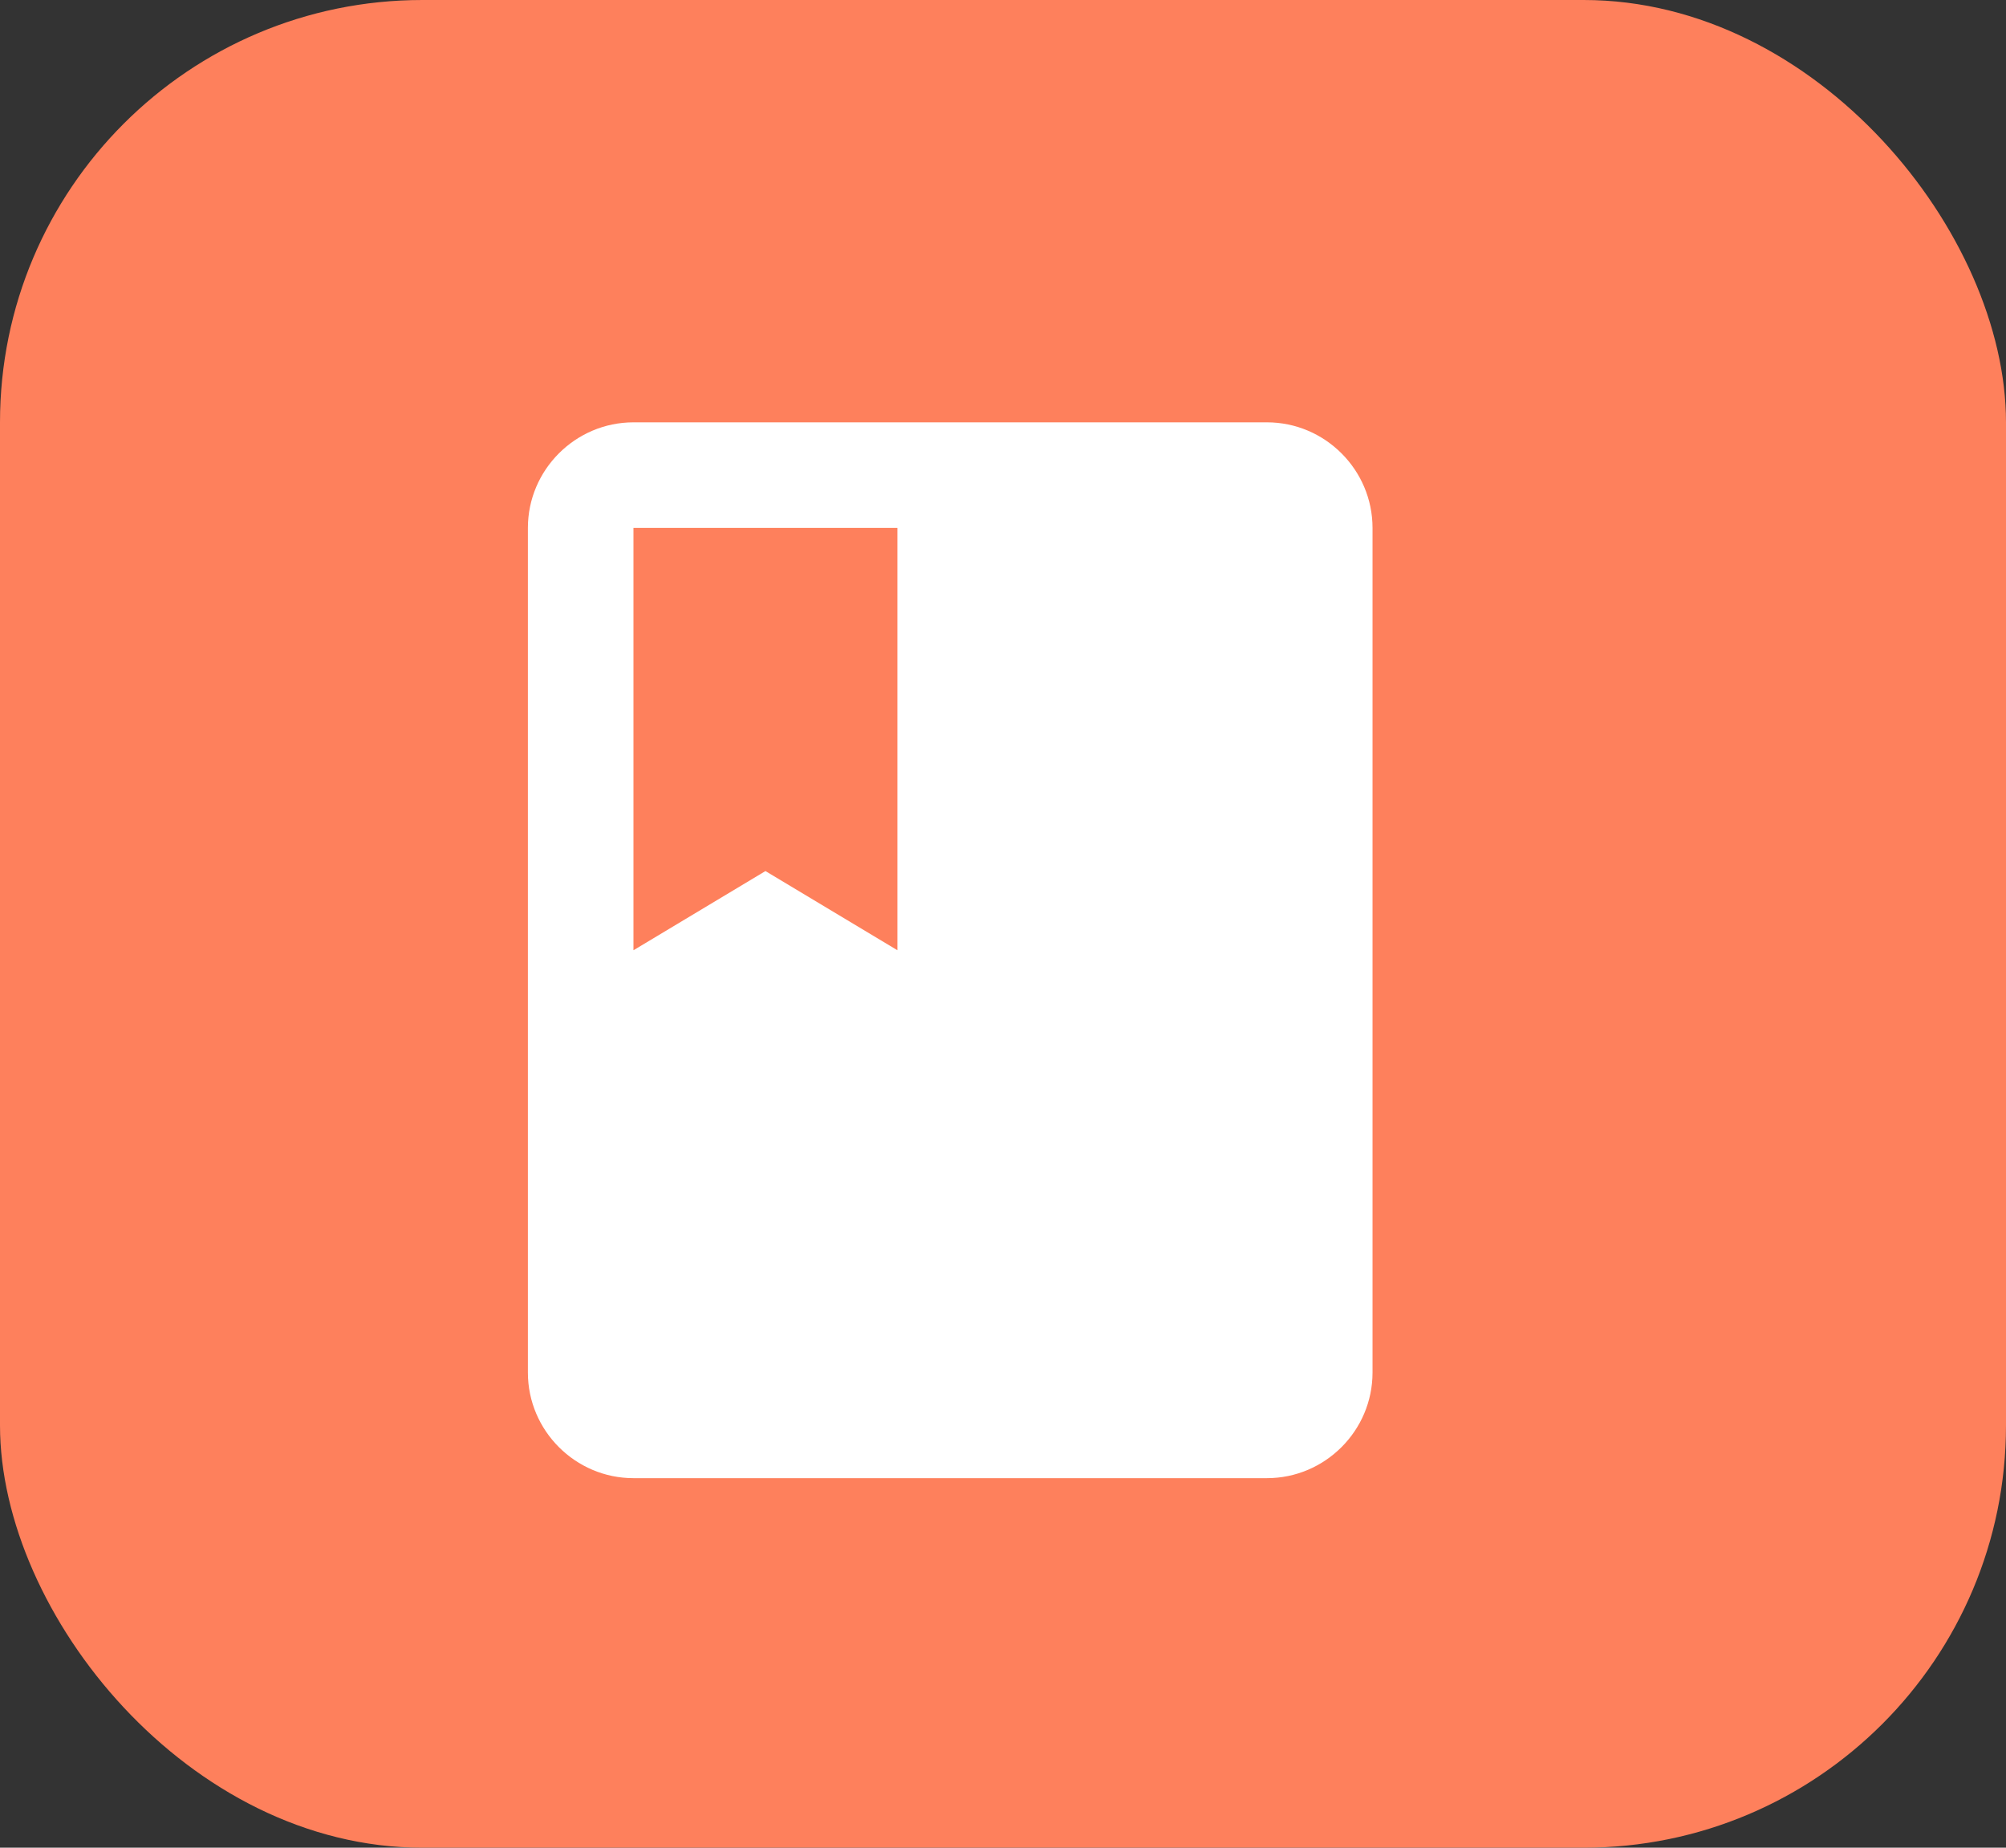 <svg width="38" height="35" viewBox="0 0 38 35" fill="none" xmlns="http://www.w3.org/2000/svg">
<rect x="0" y="0" width="38" height="35" fill="#333333" stroke="none"/>
<rect width="38" height="35" rx="8" fill="#FE805C"/>
<path fill-rule="evenodd" clip-rule="evenodd" d="M12 8H24C25.1 8 26 8.9 26 10V26C26 27.1 25.1 28 24 28H12C10.9 28 10 27.1 10 26V10C10 8.9 10.9 8 12 8ZM17 10H12V18L14.5 16.5L17 18V10Z" fill="white"/>
</svg>
